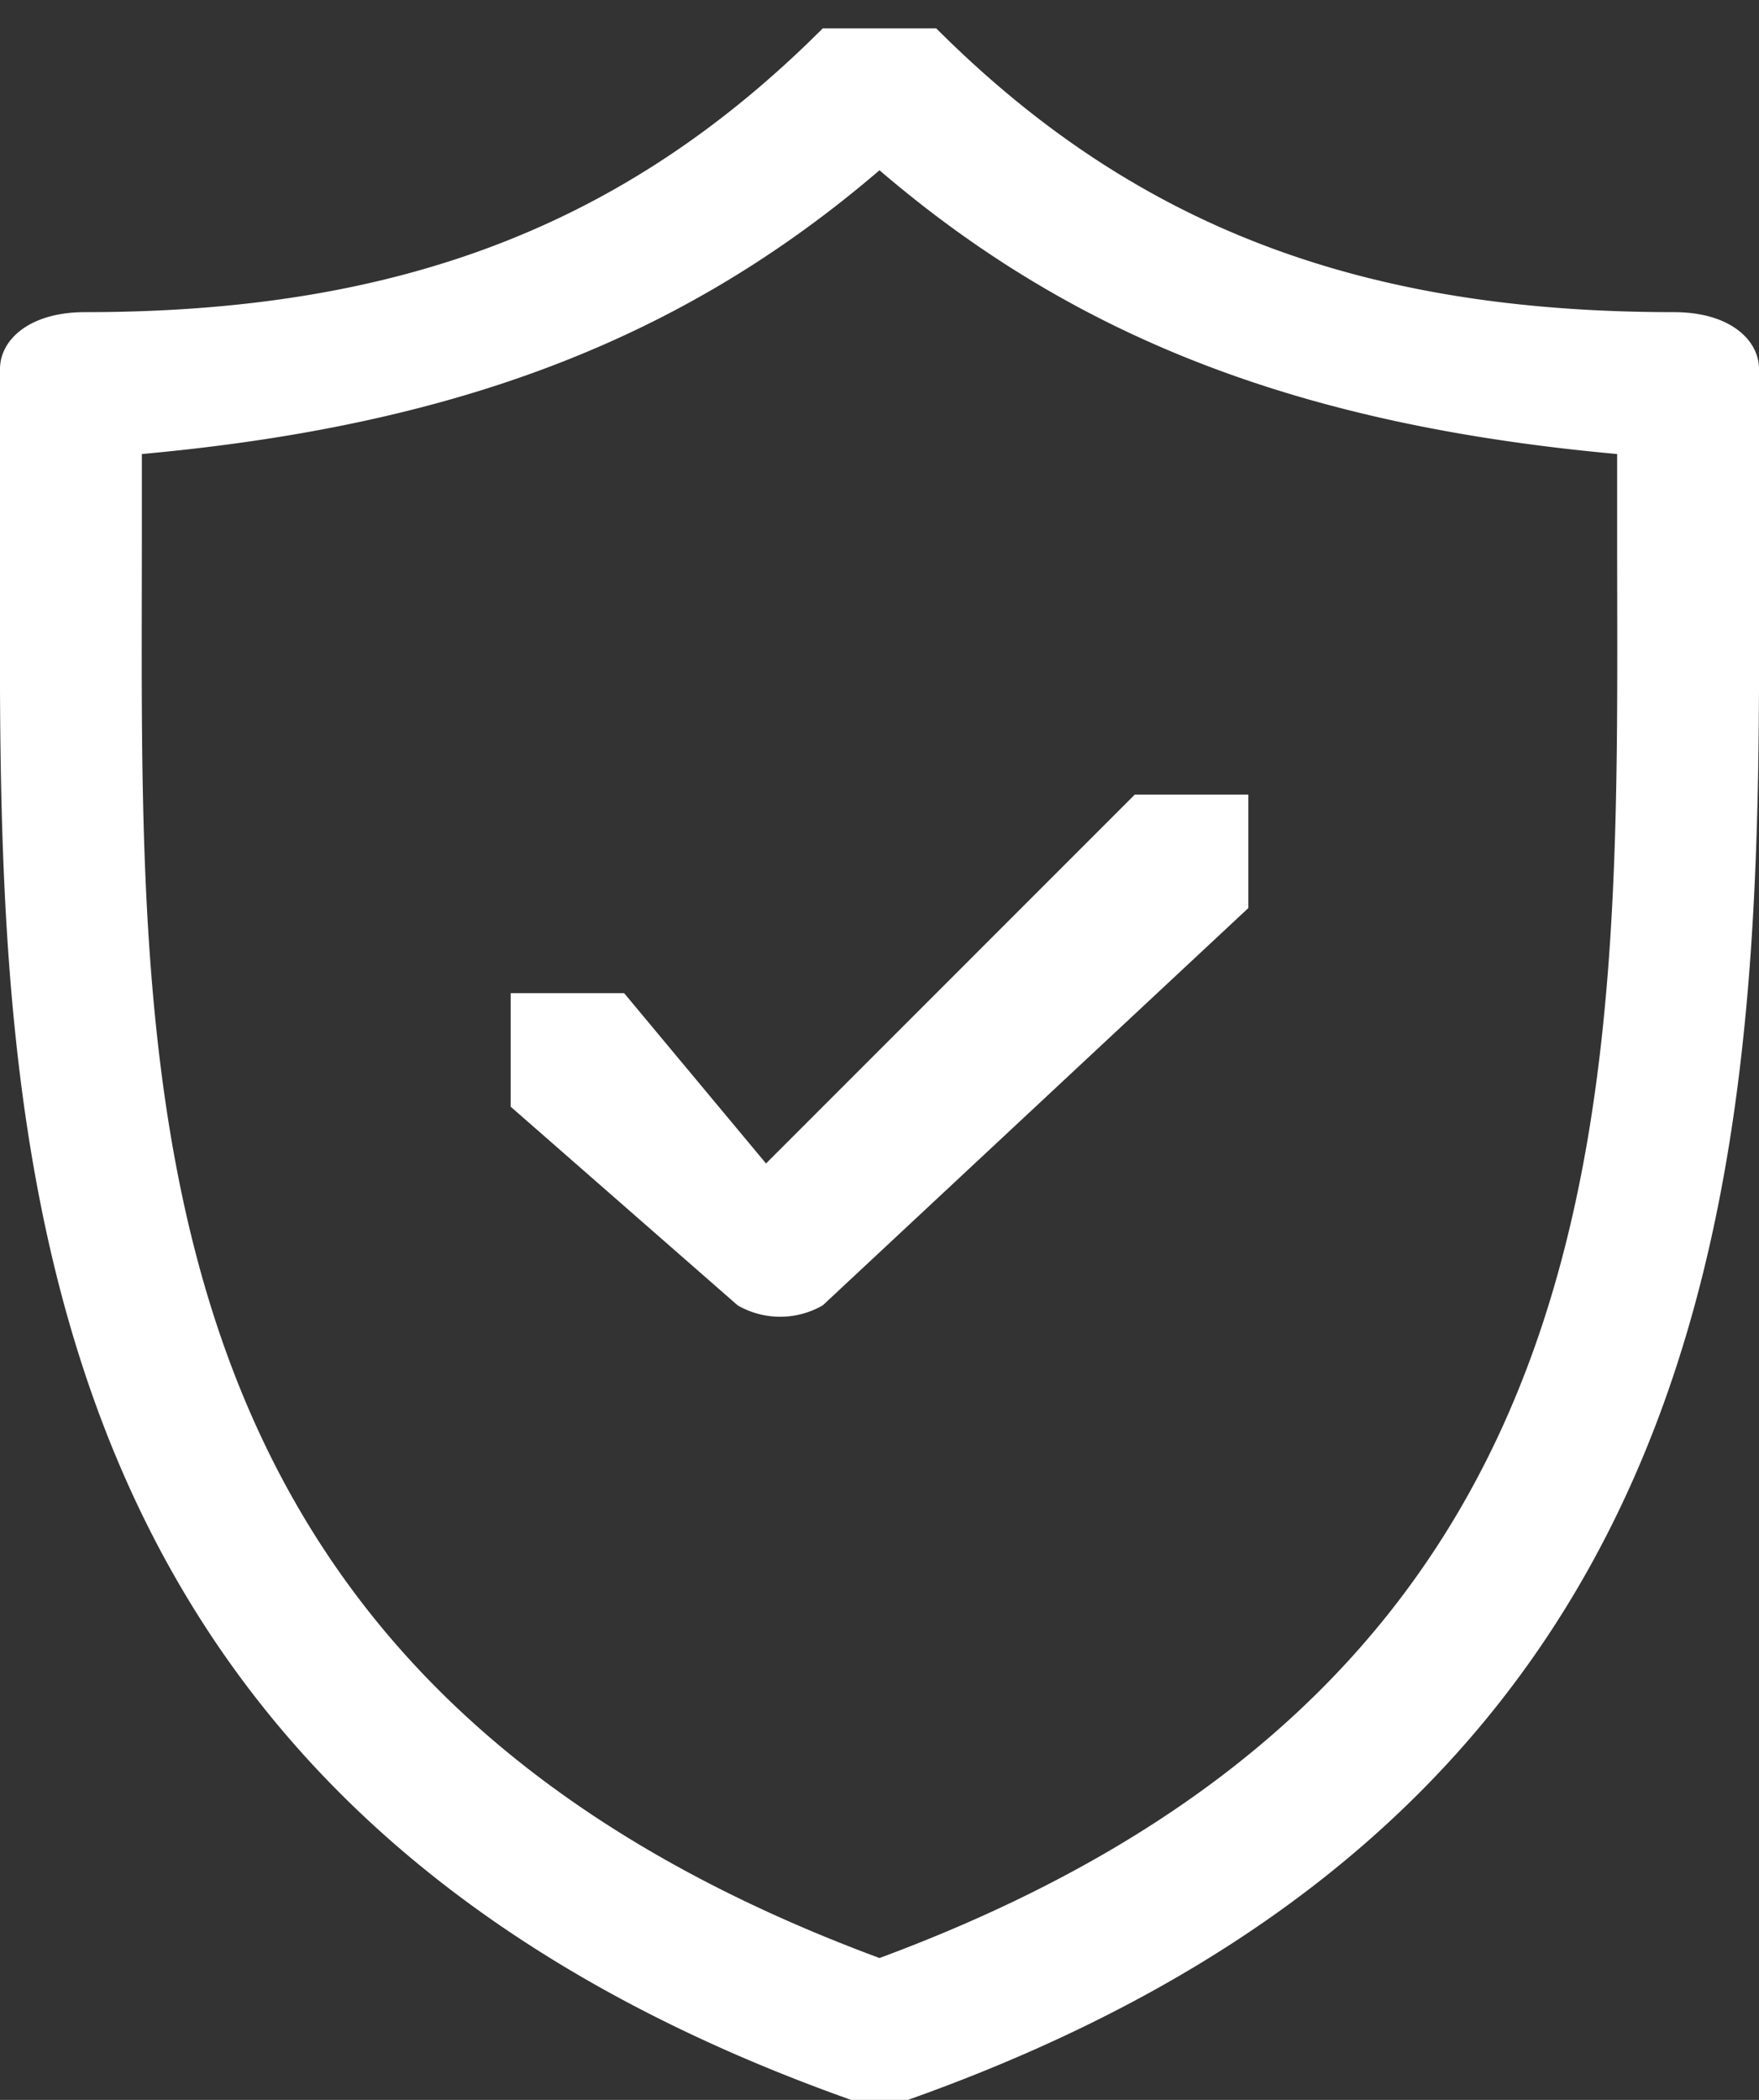 <svg width="62" height="74" fill="none">
  <rect width="100%" height="100%" fill="#333333" stroke="none"/>
  <path d="M62 19v-6c0-1-1-2-3-2-11 0-19-3-26-10h-4C22 8 14 11 3 11c-2 0-3 1-3 2v6c0 19-1 44 30 55a3 3 0 002 0c31-11 30-36 30-55zM31 69C4 59 5 38 5 19v-3c11-1 19-4 26-10 7 6 15 9 26 10v3c0 19 1 40-26 50z" fill="#fff"/>
  <path d="M40 28L27 41l-5-6h-4v4l8 7a3 3 0 003 0l15-14v-4h-4z" fill="#fff"/>
</svg>
